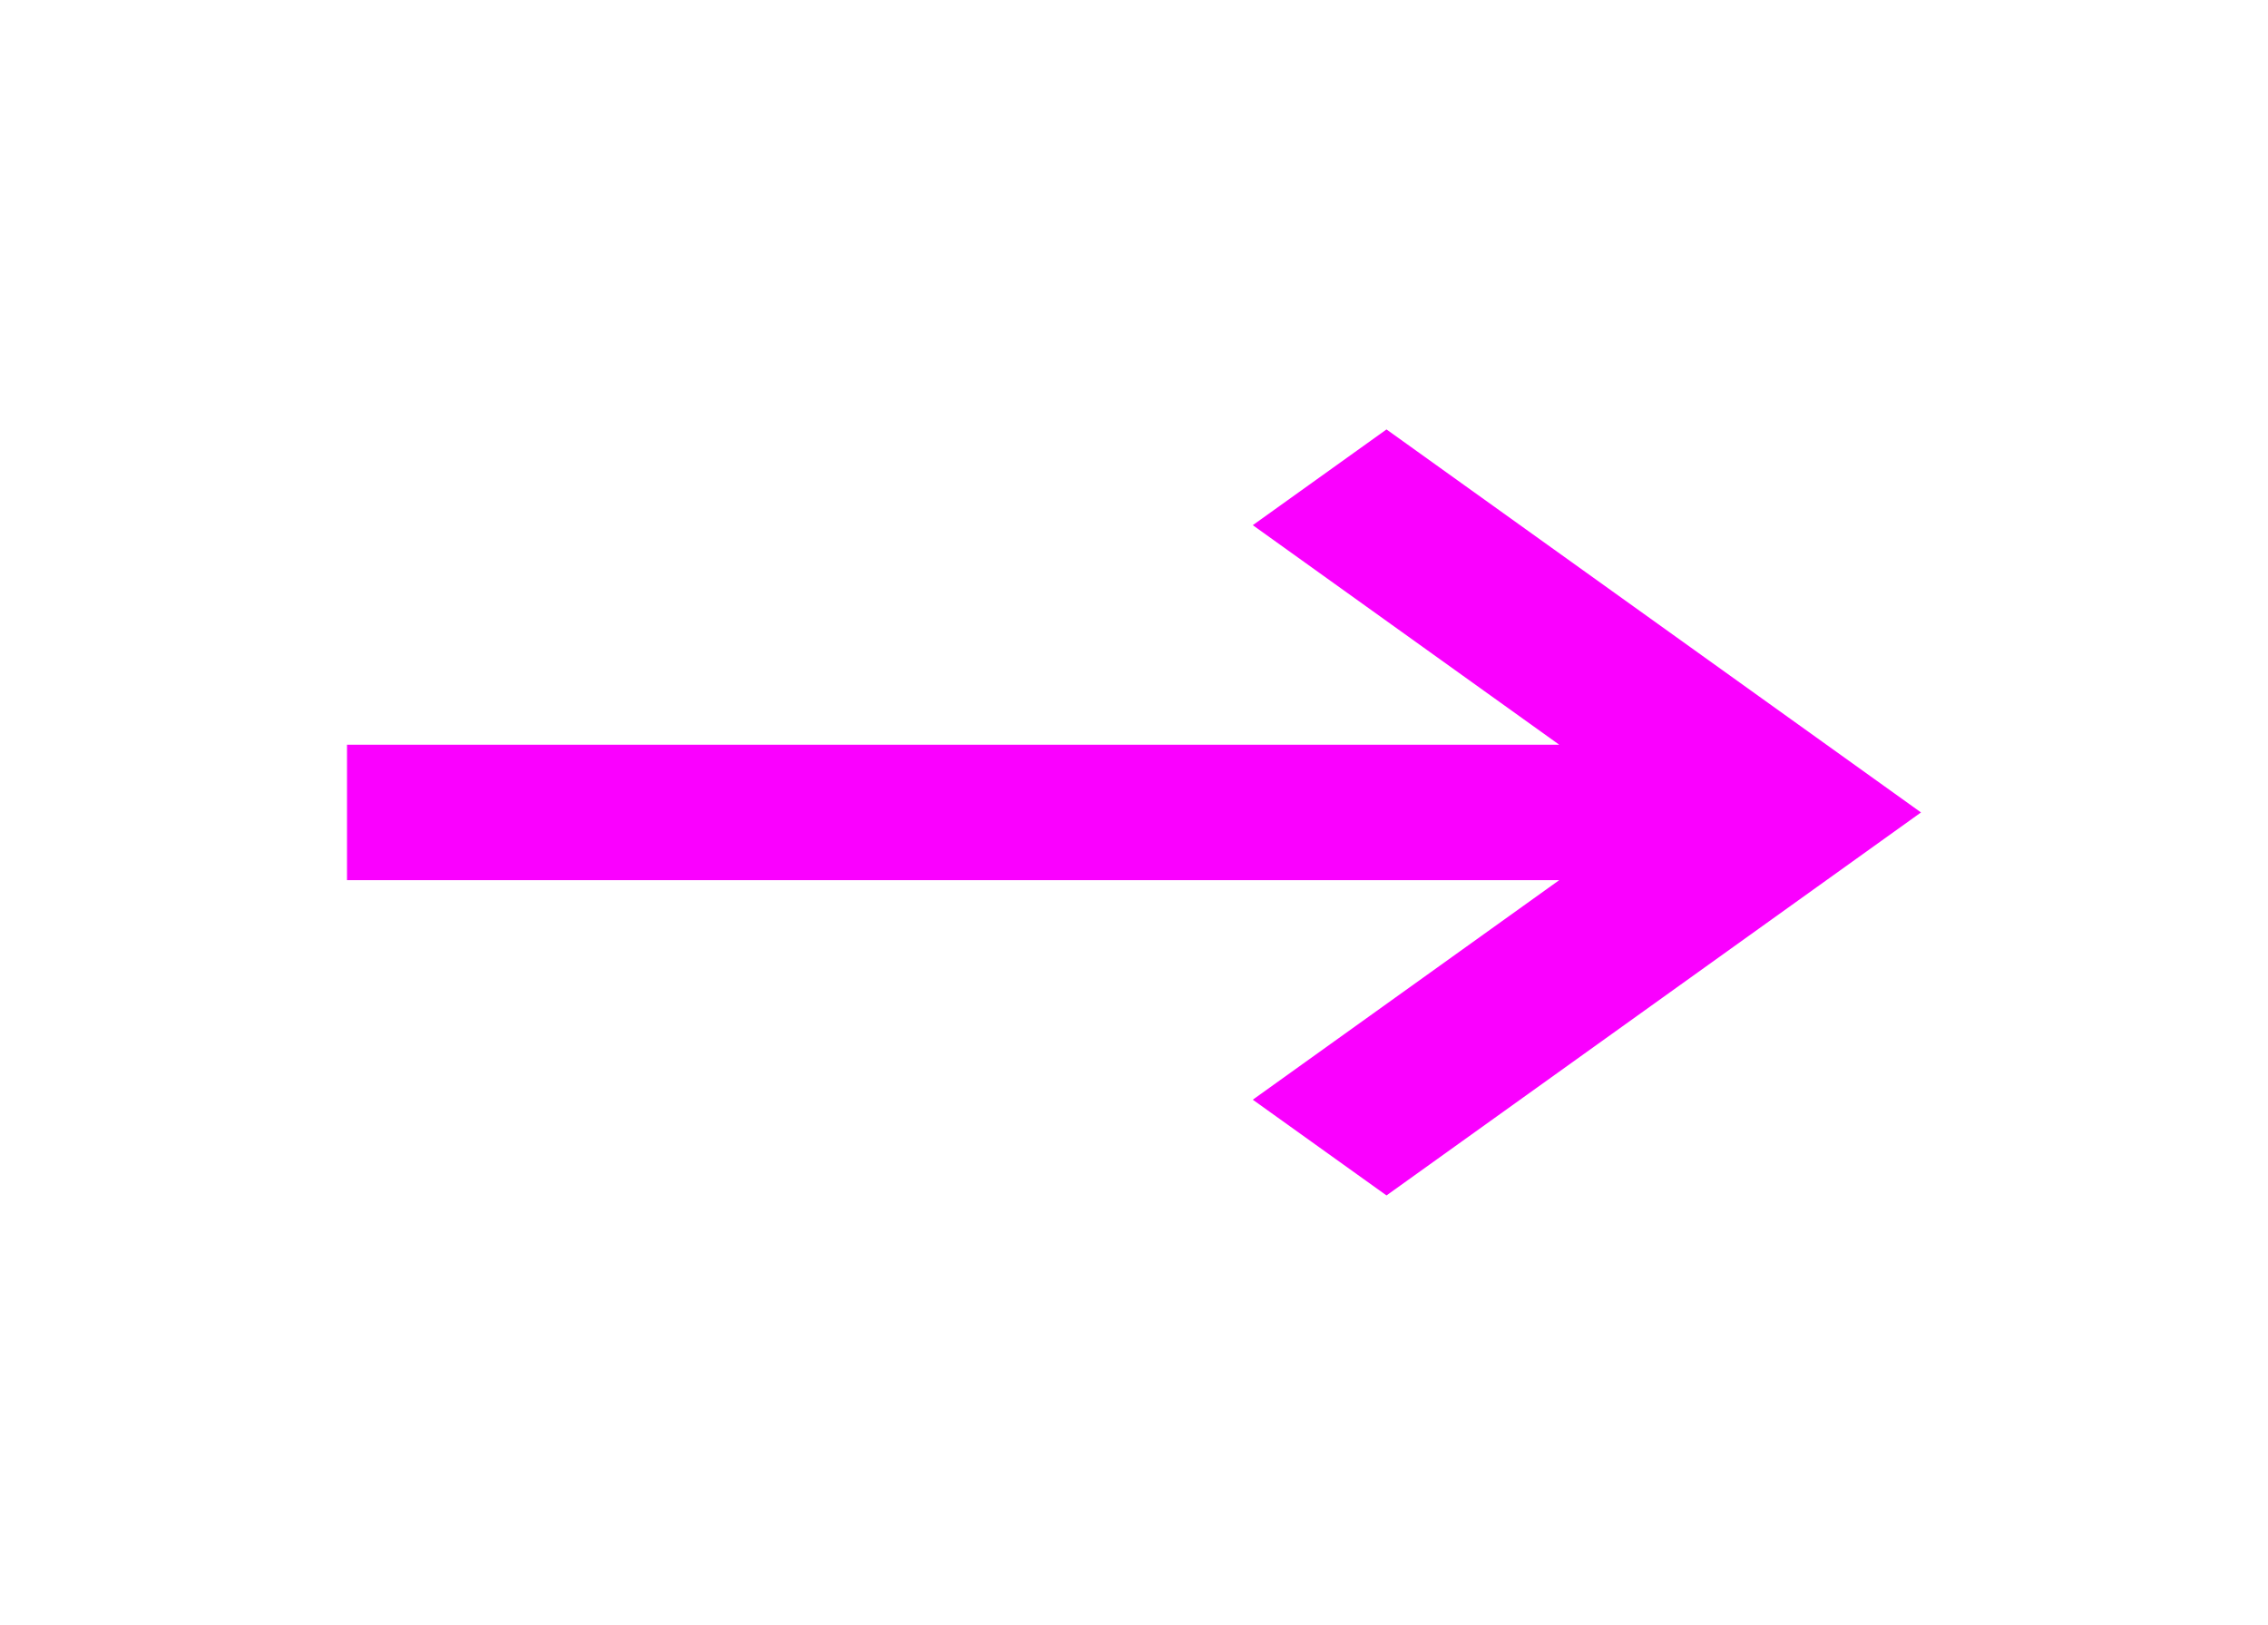 <svg width="208" height="149" viewBox="0 0 208 149" fill="none" xmlns="http://www.w3.org/2000/svg">
<path d="M31.824 68.292V80.708H143L114.894 100.842L127.157 109.62L176.176 74.5L127.157 39.379L114.894 48.158L143 68.292H31.824Z" fill="#FA00FF"/>
</svg>
